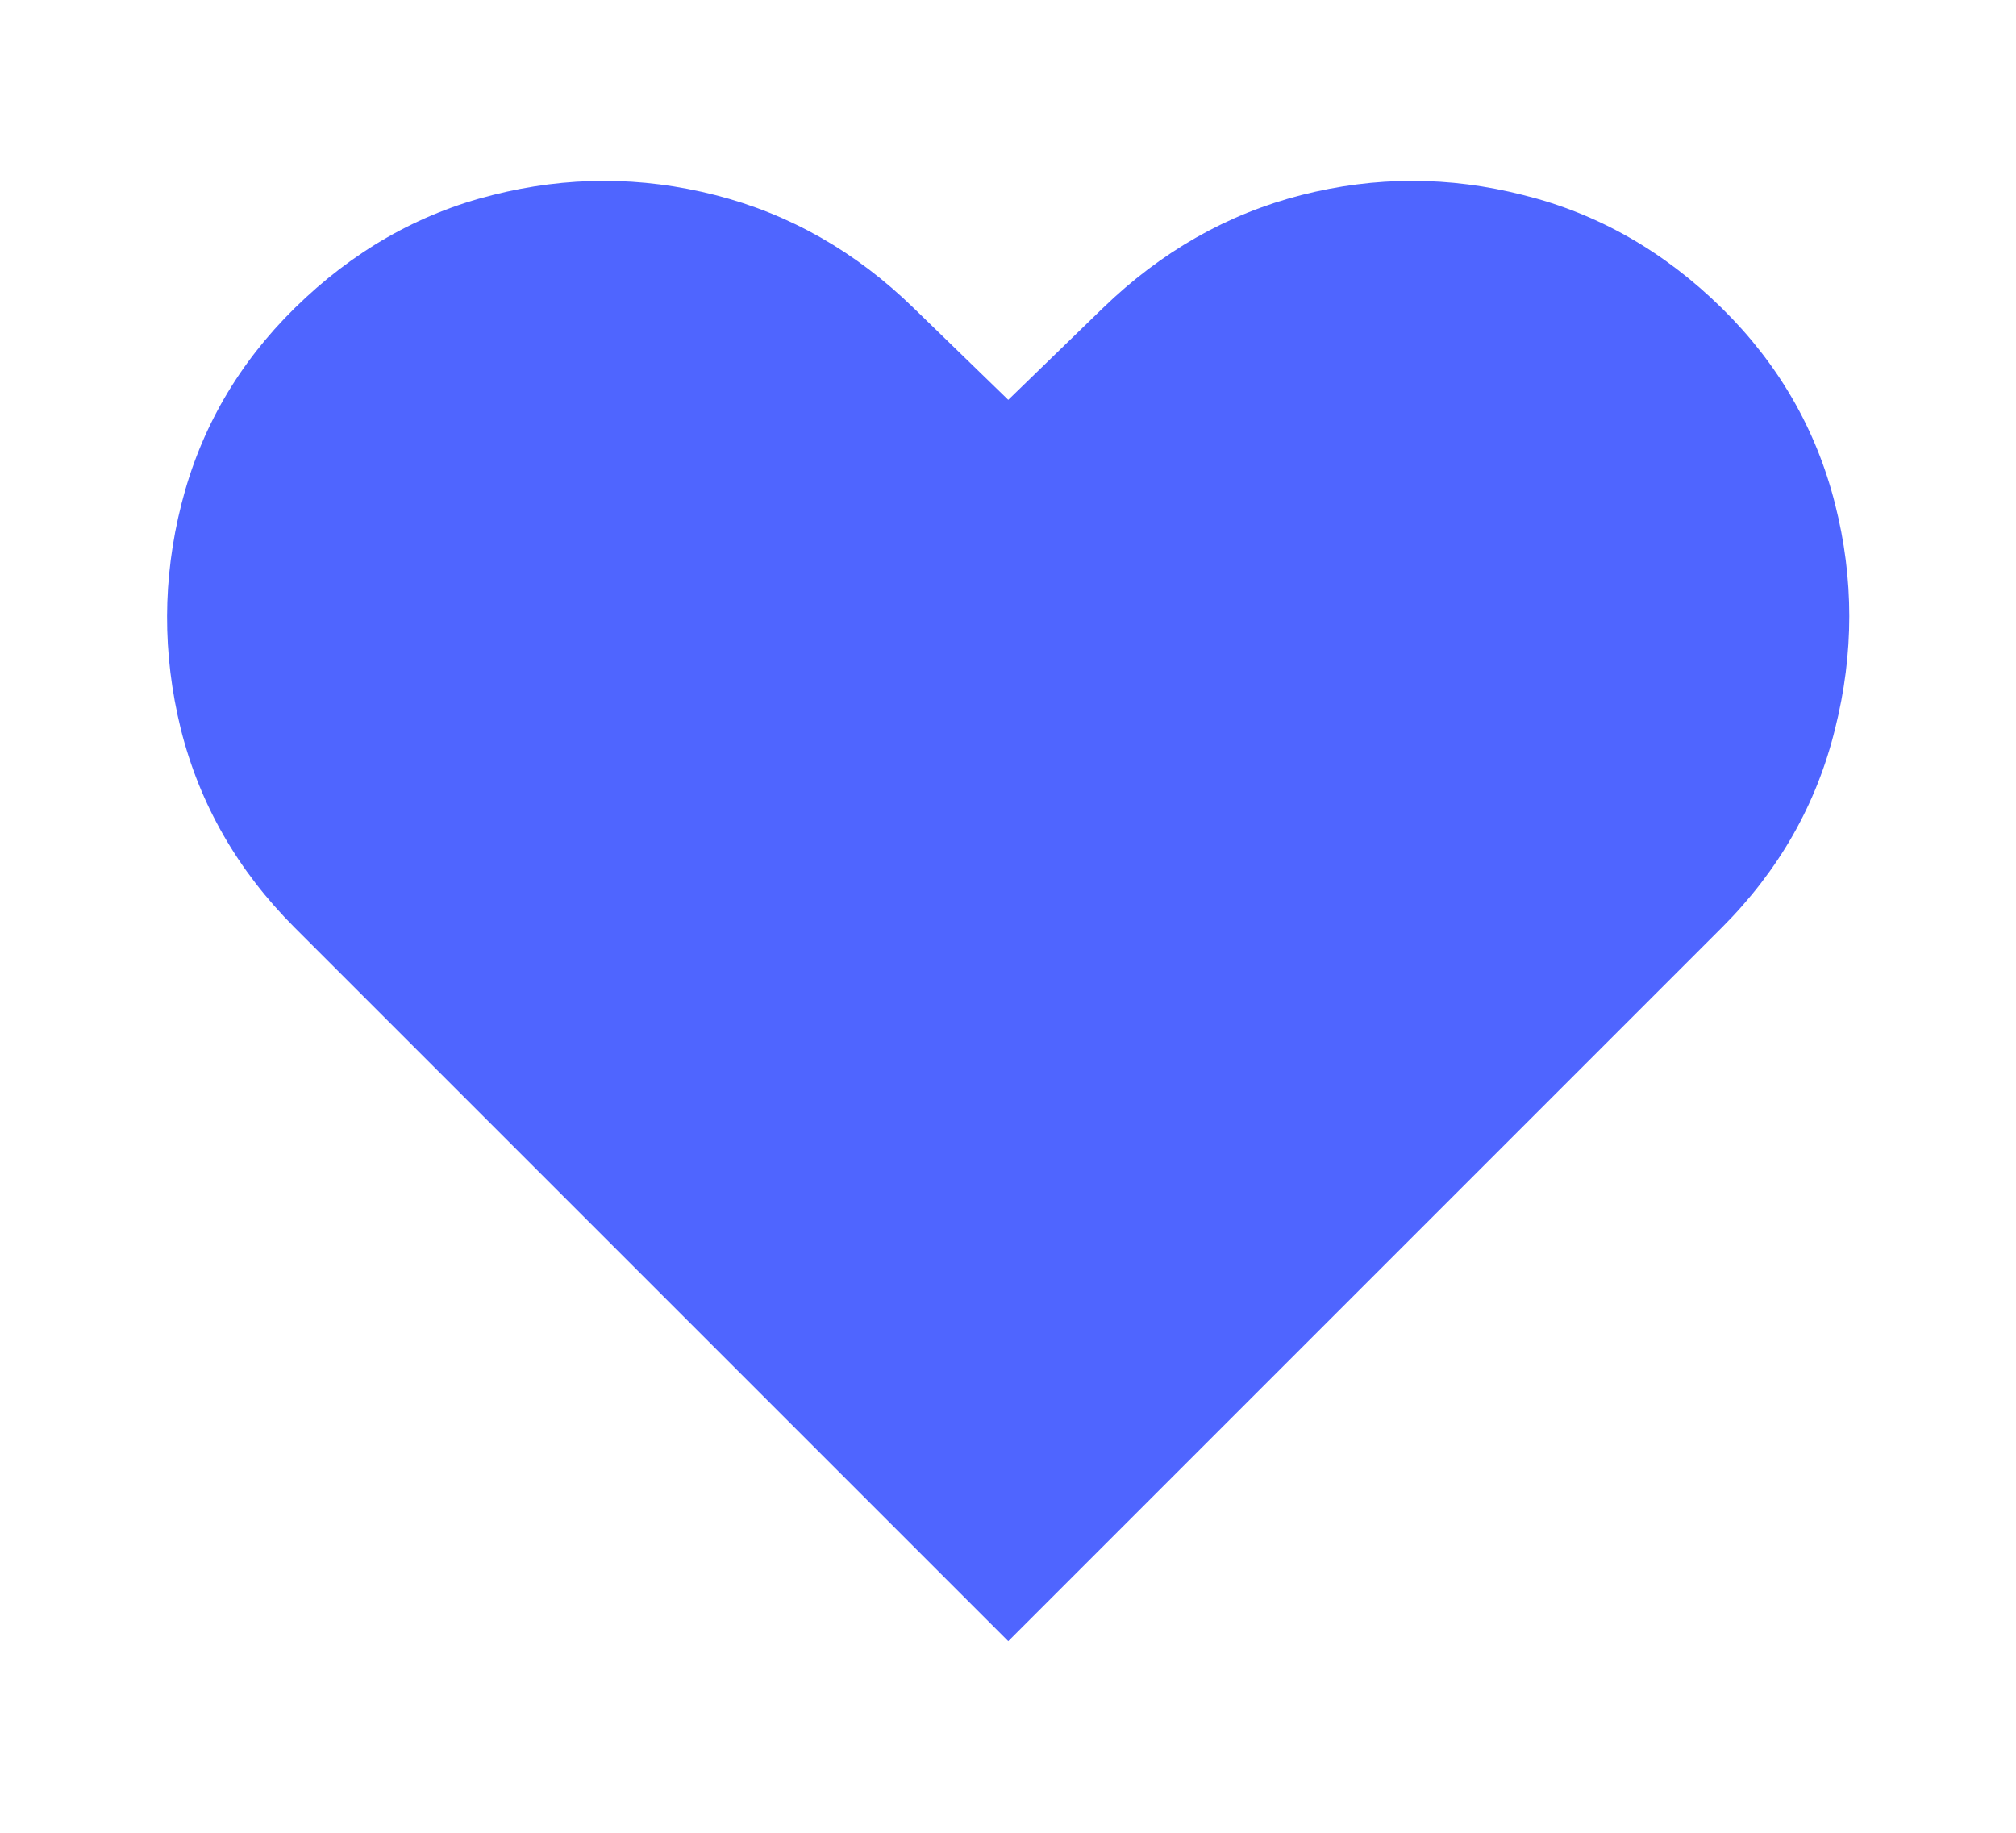 <svg width="33" height="30" viewBox="0 0 33 30" fill="none" xmlns="http://www.w3.org/2000/svg">
<path d="M16.504 26.864L4.822 15.182C3.891 14.25 3.269 13.167 2.959 11.932C2.656 10.697 2.66 9.47 2.97 8.25C3.281 7.023 3.898 5.955 4.822 5.045C5.769 4.114 6.849 3.496 8.061 3.193C9.281 2.883 10.497 2.883 11.709 3.193C12.928 3.504 14.012 4.121 14.959 5.045L16.504 6.545L18.05 5.045C19.004 4.121 20.088 3.504 21.3 3.193C22.512 2.883 23.724 2.883 24.936 3.193C26.156 3.496 27.239 4.114 28.186 5.045C29.11 5.955 29.728 7.023 30.038 8.25C30.349 9.47 30.349 10.697 30.038 11.932C29.735 13.167 29.118 14.25 28.186 15.182L16.504 26.864Z" fill="#4F65FF"/>
</svg>
